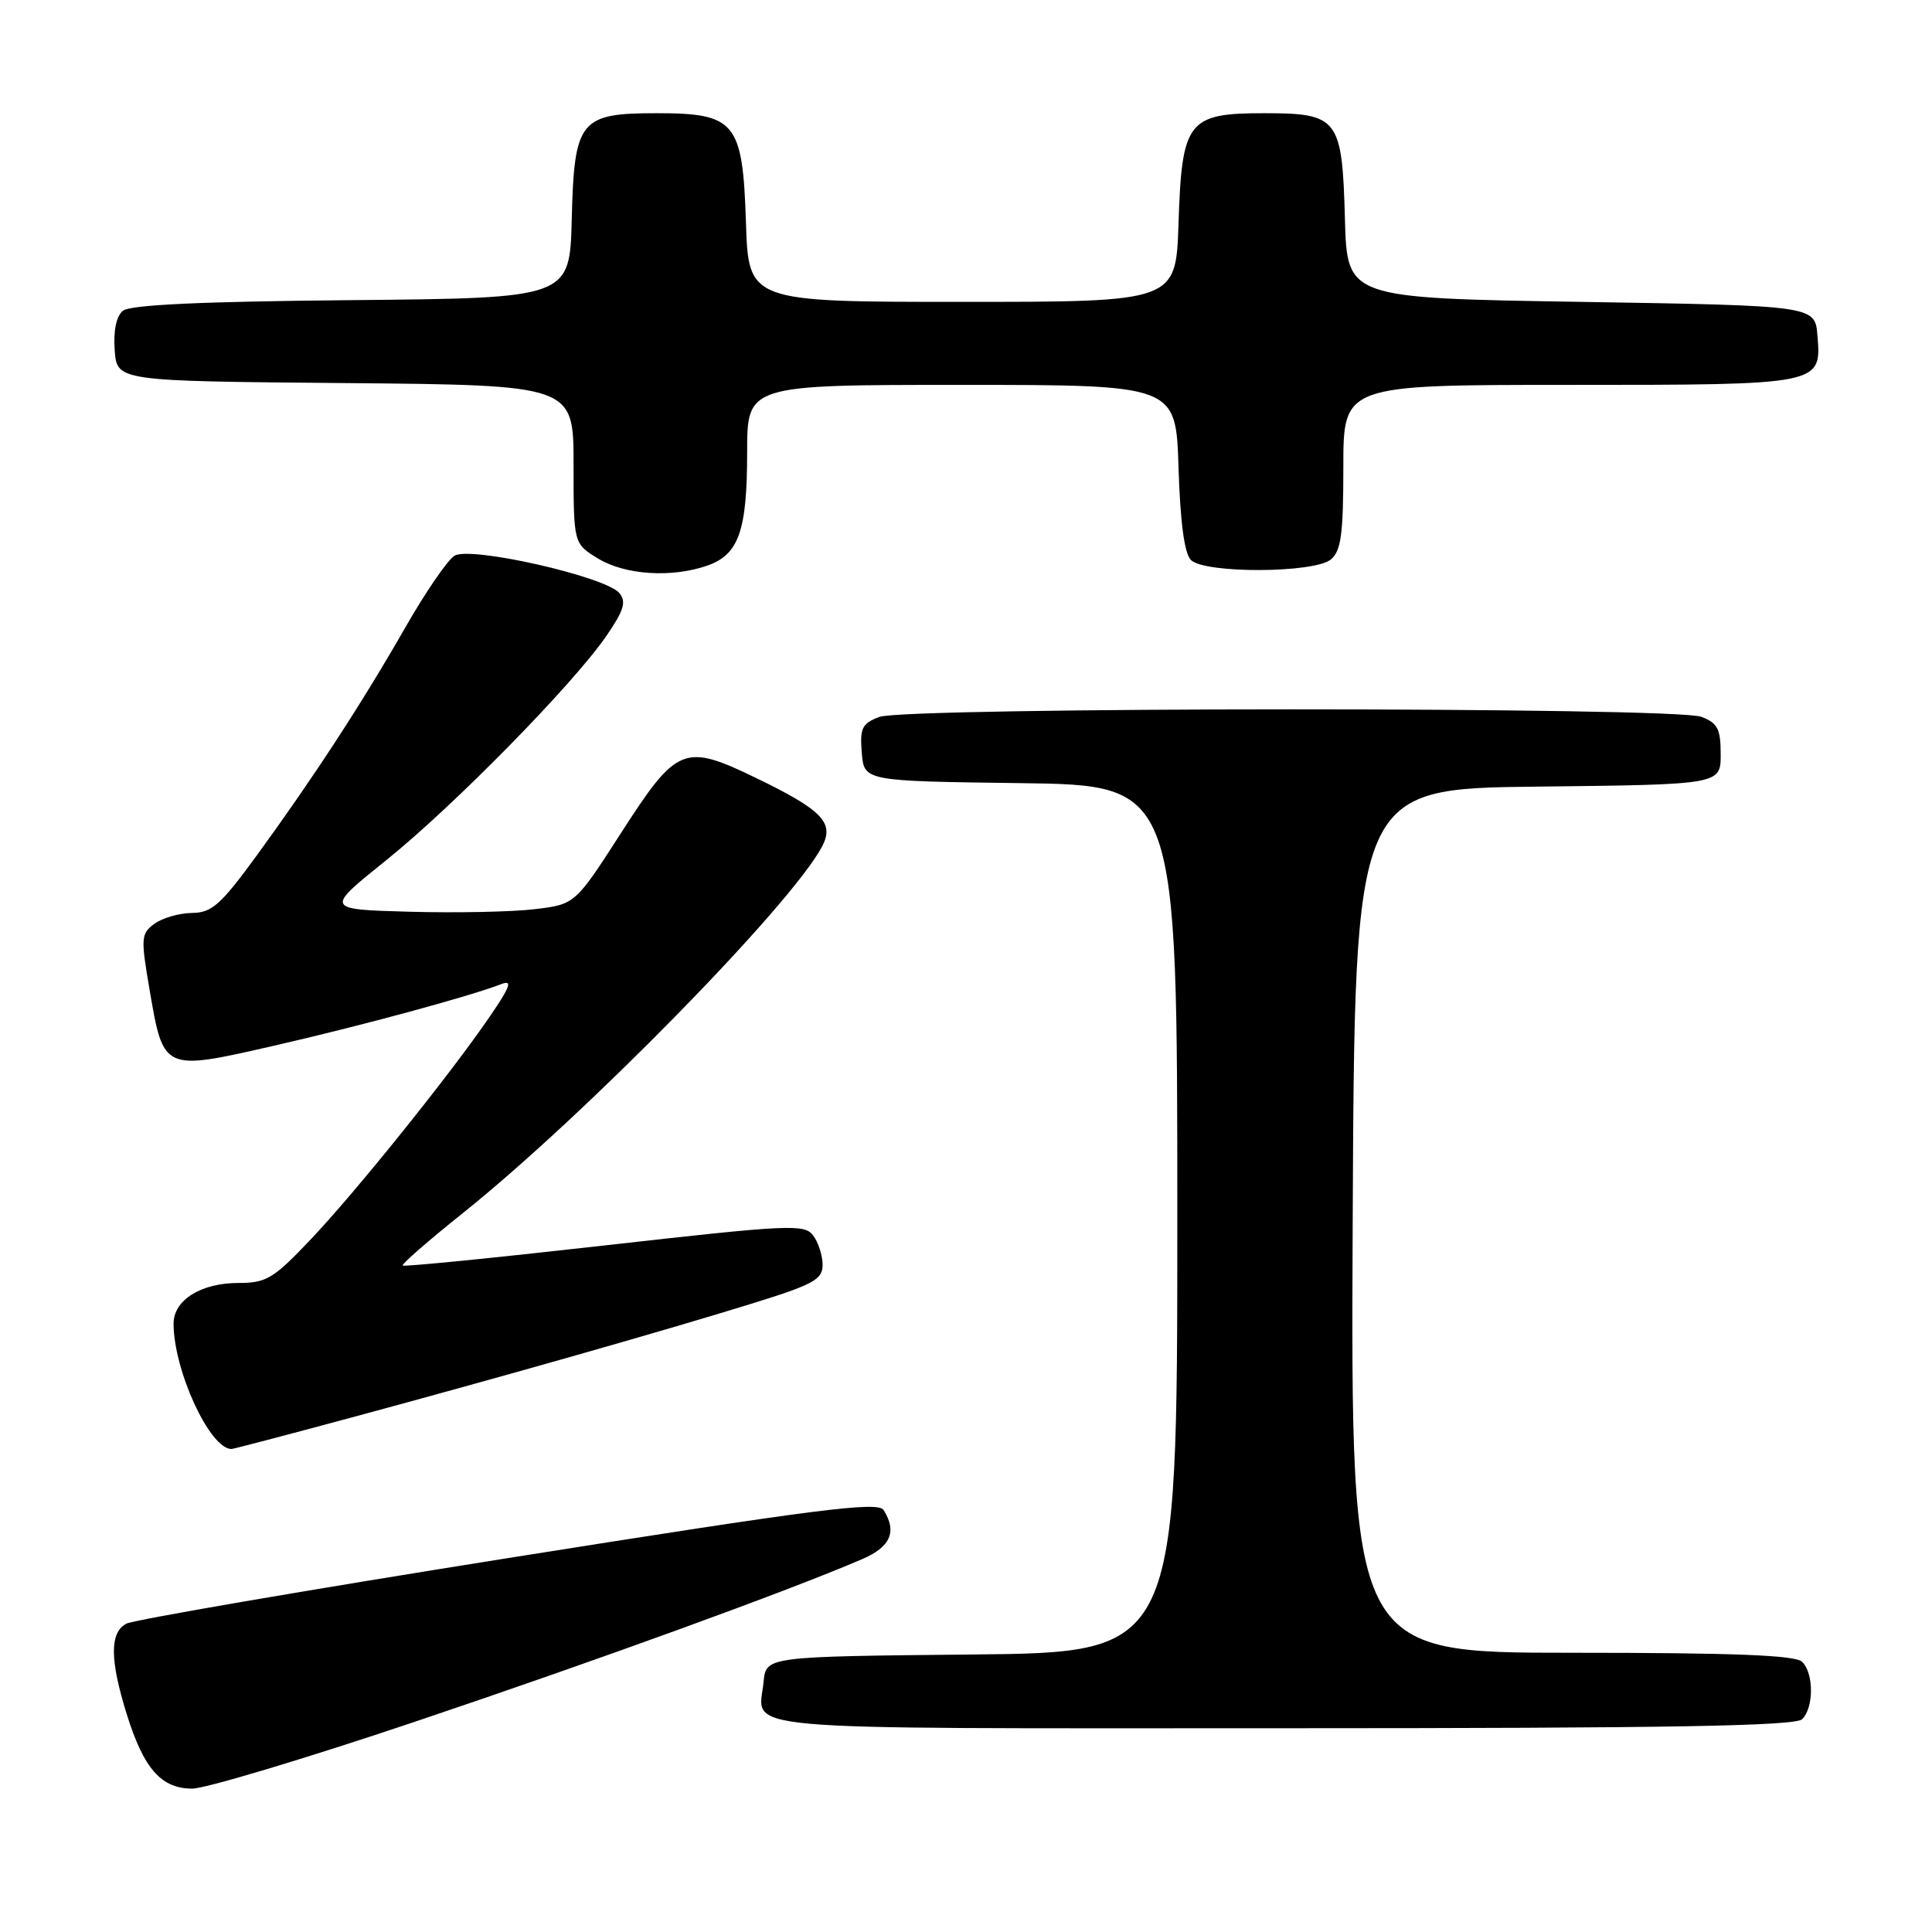 <?xml version="1.0" encoding="UTF-8" standalone="no"?>
<!DOCTYPE svg PUBLIC "-//W3C//DTD SVG 1.1//EN" "http://www.w3.org/Graphics/SVG/1.1/DTD/svg11.dtd" >
<svg xmlns="http://www.w3.org/2000/svg" xmlns:xlink="http://www.w3.org/1999/xlink" version="1.1" viewBox="0 0 256 256">
 <g >
 <path fill="currentColor"
d=" M 55.07 228.11 C 79.05 220.04 104.50 210.79 114.25 206.59 C 118.01 204.97 118.89 202.95 117.08 200.09 C 116.33 198.91 108.36 199.93 67.34 206.45 C 40.48 210.72 17.71 214.64 16.75 215.14 C 14.52 216.32 14.54 219.92 16.81 227.19 C 19.05 234.37 21.37 237.00 25.47 237.00 C 27.22 237.00 40.53 233.00 55.07 228.11 Z  M 238.80 227.80 C 240.35 226.25 240.35 221.75 238.80 220.20 C 237.92 219.32 229.75 219.00 208.29 219.00 C 178.98 219.00 178.98 219.00 179.24 161.75 C 179.50 104.50 179.50 104.50 203.75 104.23 C 228.00 103.96 228.00 103.96 228.00 99.96 C 228.00 96.58 227.60 95.80 225.43 94.98 C 221.94 93.65 120.01 93.67 116.50 95.00 C 114.22 95.87 113.92 96.49 114.19 99.75 C 114.50 103.50 114.50 103.50 135.25 103.77 C 156.00 104.04 156.00 104.04 156.00 161.50 C 156.00 218.97 156.00 218.97 128.75 219.23 C 101.50 219.50 101.50 219.50 101.18 222.85 C 100.54 229.47 95.31 229.00 169.77 229.00 C 221.19 229.00 237.89 228.71 238.80 227.80 Z  M 46.31 187.90 C 66.45 182.46 87.26 176.55 99.25 172.85 C 107.77 170.22 109.00 169.56 109.00 167.61 C 109.00 166.39 108.44 164.63 107.75 163.71 C 106.59 162.16 104.63 162.26 80.09 165.03 C 65.57 166.67 53.54 167.87 53.36 167.69 C 53.18 167.52 56.74 164.41 61.27 160.79 C 77.40 147.90 104.83 119.91 108.93 112.17 C 110.59 109.02 108.98 107.34 100.15 103.07 C 90.64 98.47 89.70 98.85 82.28 110.39 C 76.20 119.83 76.20 119.83 70.85 120.47 C 67.91 120.83 60.45 120.98 54.28 120.81 C 43.06 120.50 43.06 120.50 51.13 114.02 C 60.13 106.79 75.96 90.66 80.38 84.22 C 82.67 80.87 83.02 79.73 82.07 78.59 C 80.26 76.40 62.29 72.33 60.22 73.64 C 59.29 74.22 56.38 78.47 53.73 83.10 C 47.95 93.20 41.68 102.82 34.12 113.22 C 29.25 119.90 28.09 120.94 25.44 120.97 C 23.76 120.99 21.52 121.63 20.47 122.40 C 18.68 123.71 18.64 124.26 19.82 131.15 C 21.67 141.95 21.60 141.92 36.23 138.58 C 47.82 135.93 62.18 132.04 66.42 130.40 C 67.93 129.81 67.64 130.68 64.98 134.58 C 59.76 142.24 47.18 157.90 41.15 164.25 C 36.23 169.44 35.29 170.00 31.57 170.00 C 26.63 170.00 23.00 172.27 23.00 175.38 C 23.00 181.59 27.80 192.00 30.67 192.00 C 30.92 192.00 37.96 190.15 46.31 187.90 Z  M 93.71 74.95 C 97.89 73.50 99.00 70.34 99.00 59.95 C 99.00 51.00 99.00 51.00 127.41 51.00 C 155.82 51.00 155.82 51.00 156.16 61.95 C 156.39 69.21 156.94 73.34 157.80 74.20 C 159.62 76.02 174.14 75.96 176.35 74.13 C 177.70 73.00 178.00 70.78 178.00 61.88 C 178.00 51.00 178.00 51.00 207.81 51.00 C 241.42 51.00 241.36 51.01 240.82 44.46 C 240.50 40.50 240.50 40.50 209.50 40.00 C 178.50 39.50 178.50 39.50 178.21 29.04 C 177.85 15.66 177.34 15.00 167.50 15.00 C 157.39 15.00 156.60 16.01 156.16 29.60 C 155.82 40.00 155.82 40.00 127.50 40.00 C 99.18 40.00 99.18 40.00 98.84 29.41 C 98.41 16.16 97.46 15.00 87.00 15.00 C 76.83 15.00 76.09 15.92 75.76 29.00 C 75.50 39.50 75.50 39.50 46.58 39.77 C 26.65 39.95 17.24 40.39 16.28 41.18 C 15.41 41.90 15.01 43.84 15.20 46.41 C 15.50 50.50 15.50 50.50 45.75 50.76 C 76.00 51.03 76.00 51.03 76.00 61.53 C 76.00 72.03 76.00 72.03 79.25 74.01 C 82.83 76.19 89.00 76.59 93.71 74.95 Z "/>
</g>
</svg>